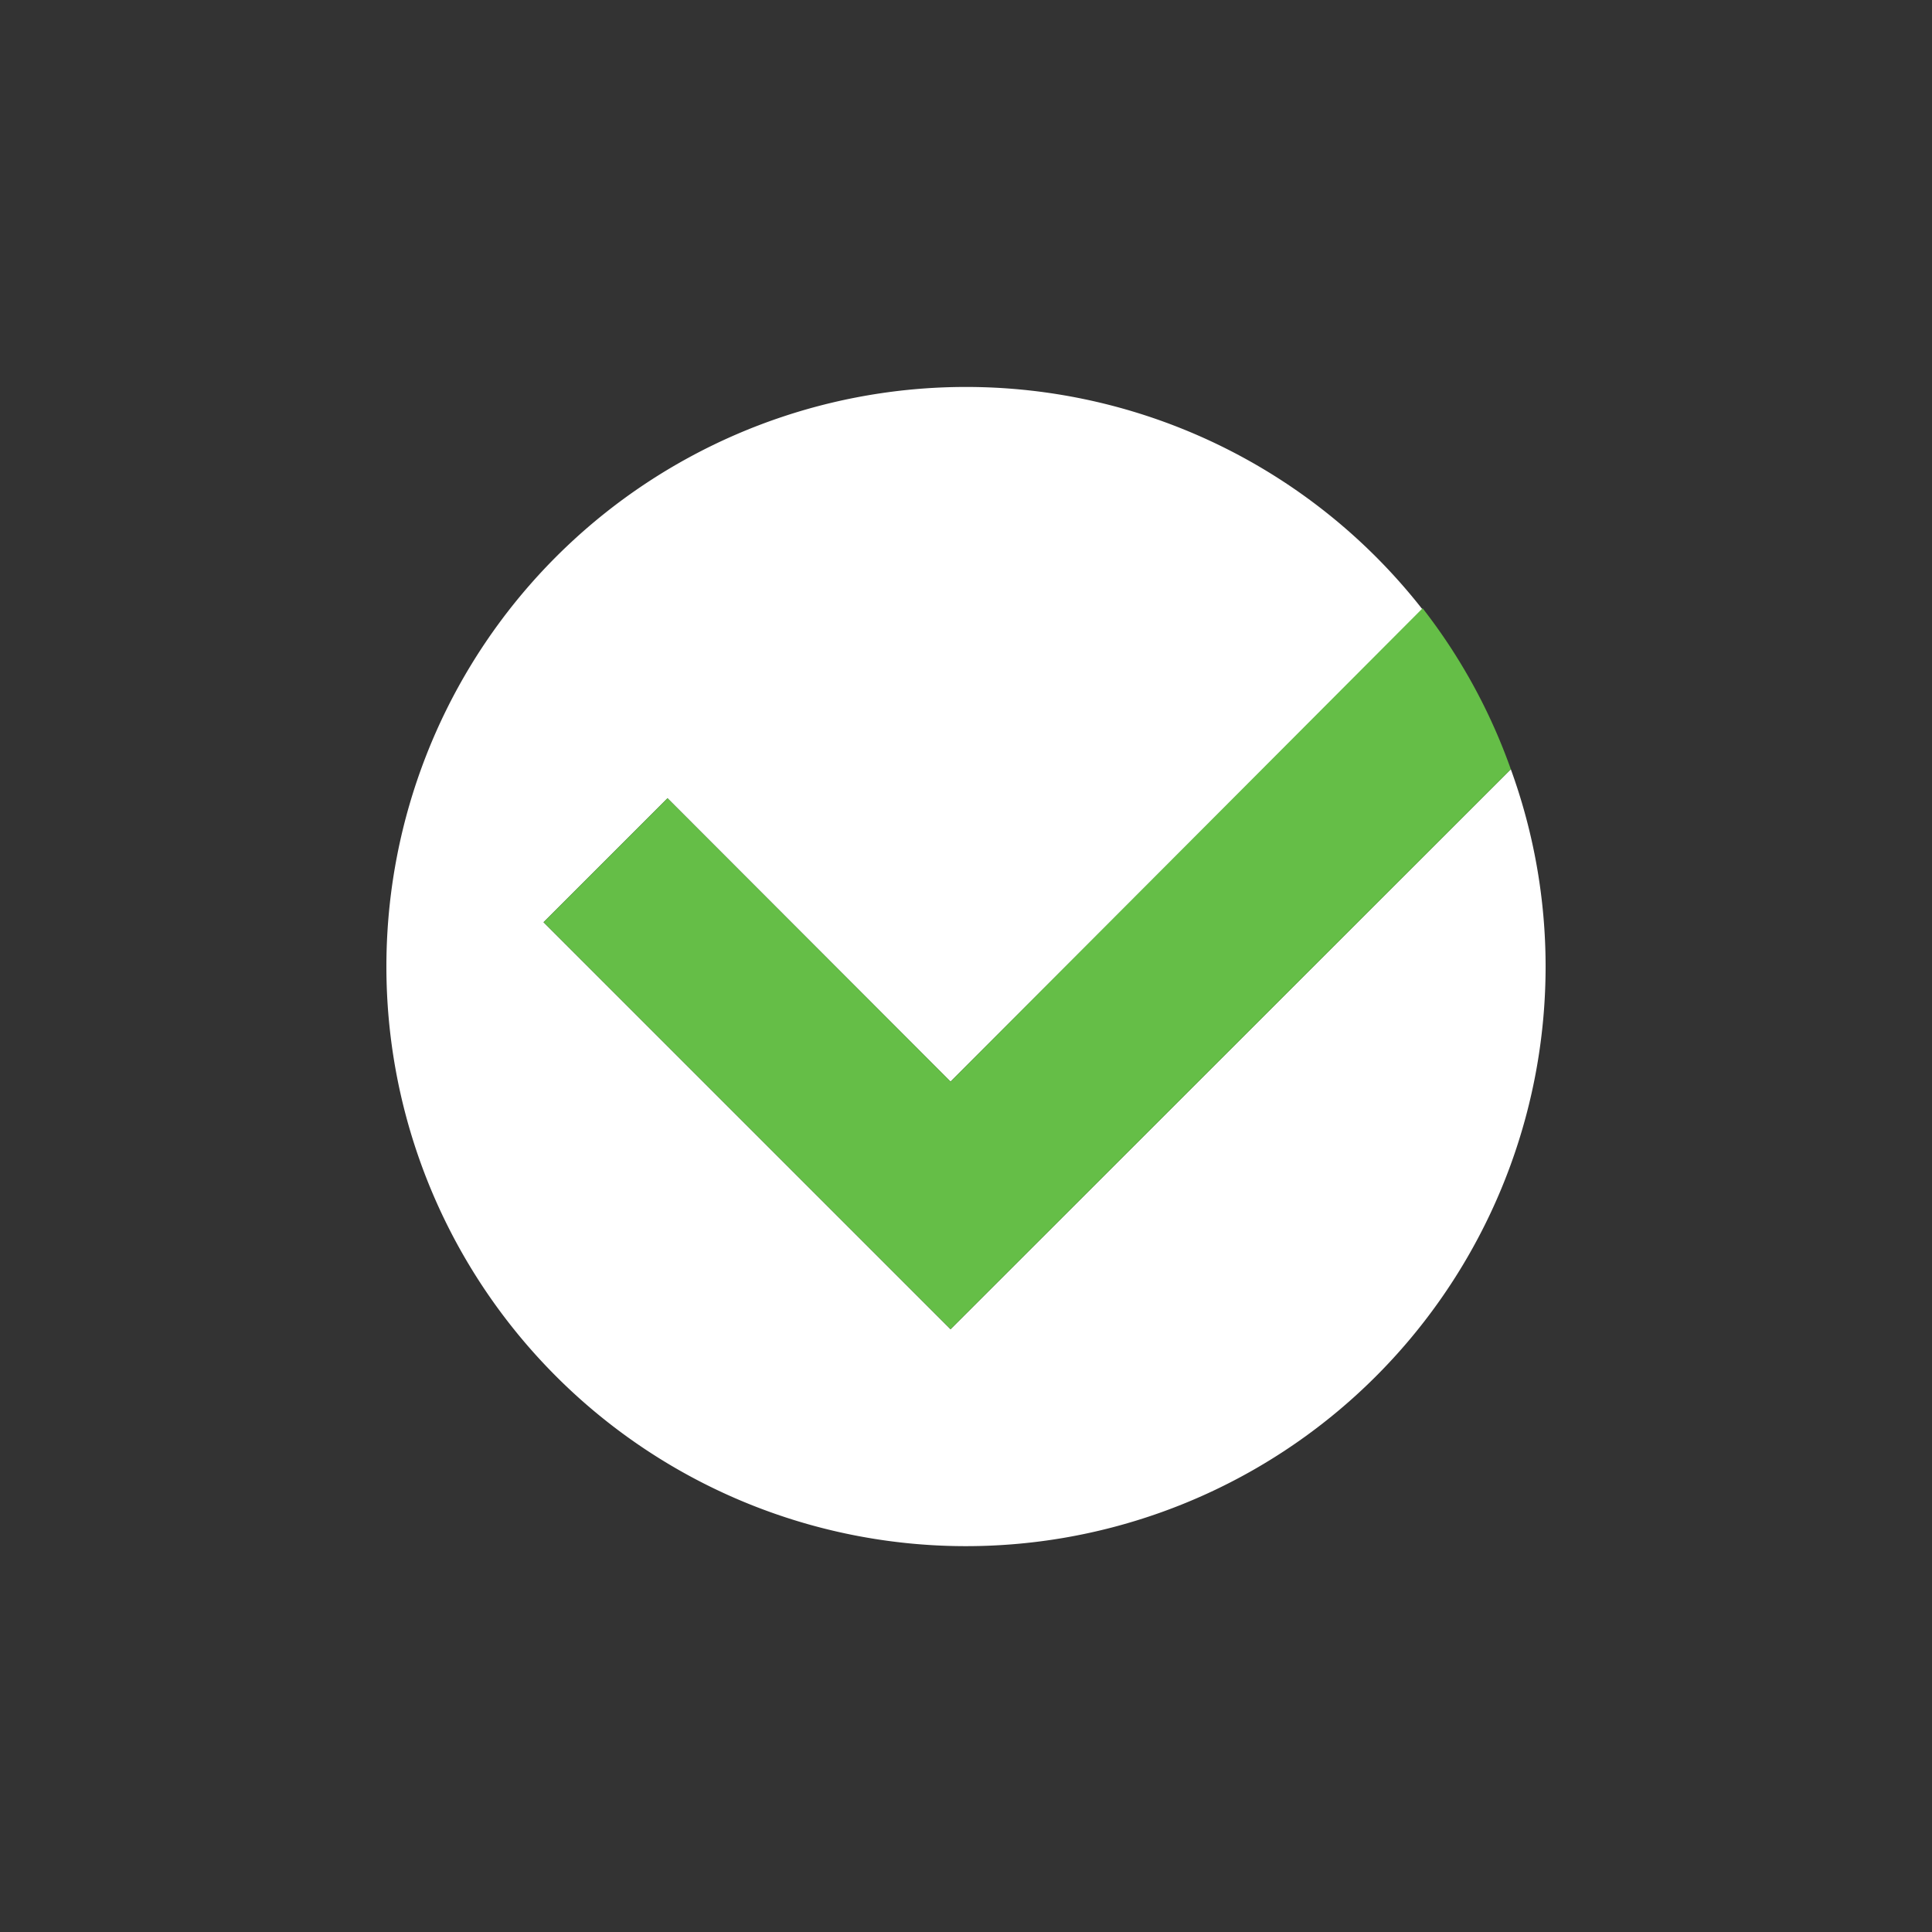 <svg id="BG" xmlns="http://www.w3.org/2000/svg" viewBox="0 0 60 60"><rect x="0" y="0" width="60" height="60" fill="#333333" stroke="none"/><defs><style>.cls-1{fill:#fff;}.cls-2{fill:#65be47;}</style></defs><path class="cls-1" d="M48,30a17.92,17.92,0,0,0-1.08-6.11L29.52,41.28,16.88,28.64l3.85-3.85,8.79,8.8L44.18,18.93A18,18,0,1,0,48,30Z"/><path class="cls-2" d="M20.73,24.79l-3.85,3.85L29.52,41.28l17.4-17.39a17.78,17.78,0,0,0-2.74-5L29.52,33.59Z"/></svg>